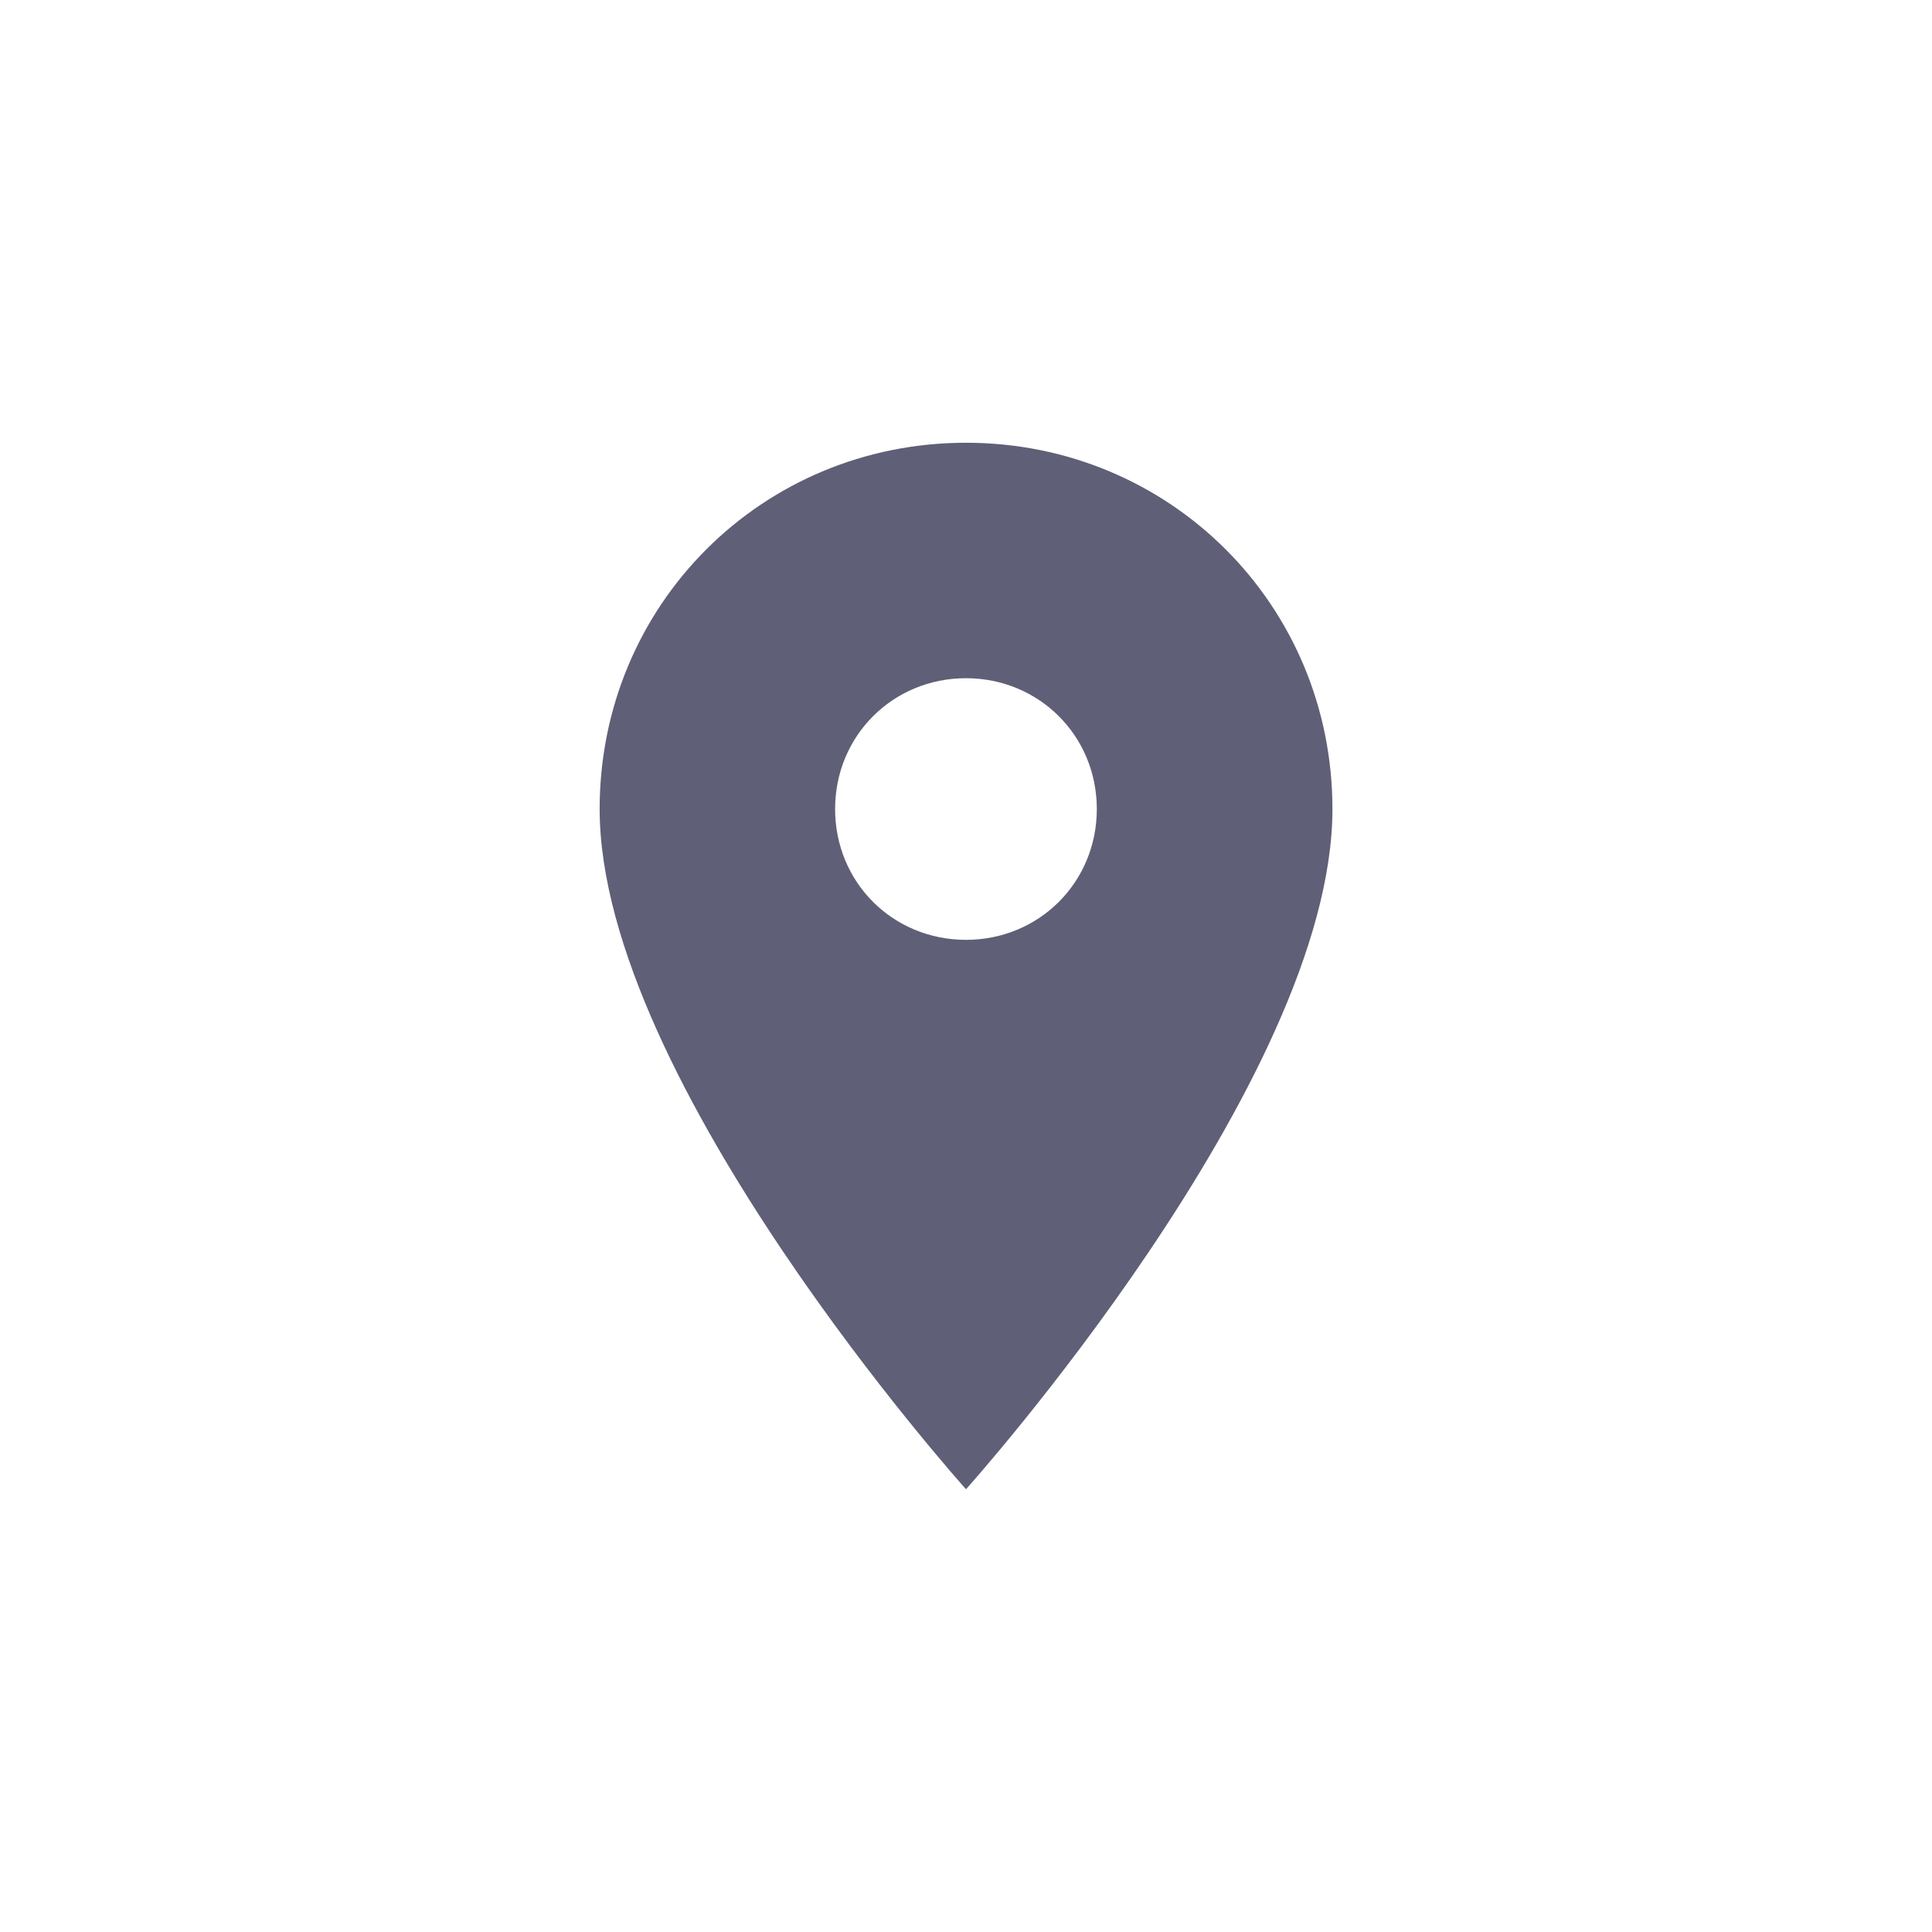 <?xml version="1.0" encoding="utf-8"?>
<!-- Generator: Adobe Illustrator 15.0.2, SVG Export Plug-In . SVG Version: 6.00 Build 0)  -->
<!DOCTYPE svg PUBLIC "-//W3C//DTD SVG 1.1//EN" "http://www.w3.org/Graphics/SVG/1.1/DTD/svg11.dtd">
<svg version="1.1" id="Calque_1" xmlns="http://www.w3.org/2000/svg" xmlns:xlink="http://www.w3.org/1999/xlink" x="0px" y="0px"
	 width="24px" height="24px" viewBox="0 0 24 24" enable-background="new 0 0 24 24" xml:space="preserve">
<g id="place">
	<path fill="#5F5F77" d="M12,5.5c-2.535,0-4.551,2.016-4.551,4.55C7.449,13.432,12,18.5,12,18.5s4.552-5.068,4.552-8.45
		C16.552,7.516,14.533,5.5,12,5.5z M12,11.675c-0.91,0-1.626-0.714-1.626-1.625c0-0.909,0.716-1.625,1.626-1.625
		c0.908,0,1.625,0.716,1.625,1.625C13.625,10.96,12.908,11.675,12,11.675z"/>
</g>
</svg>
